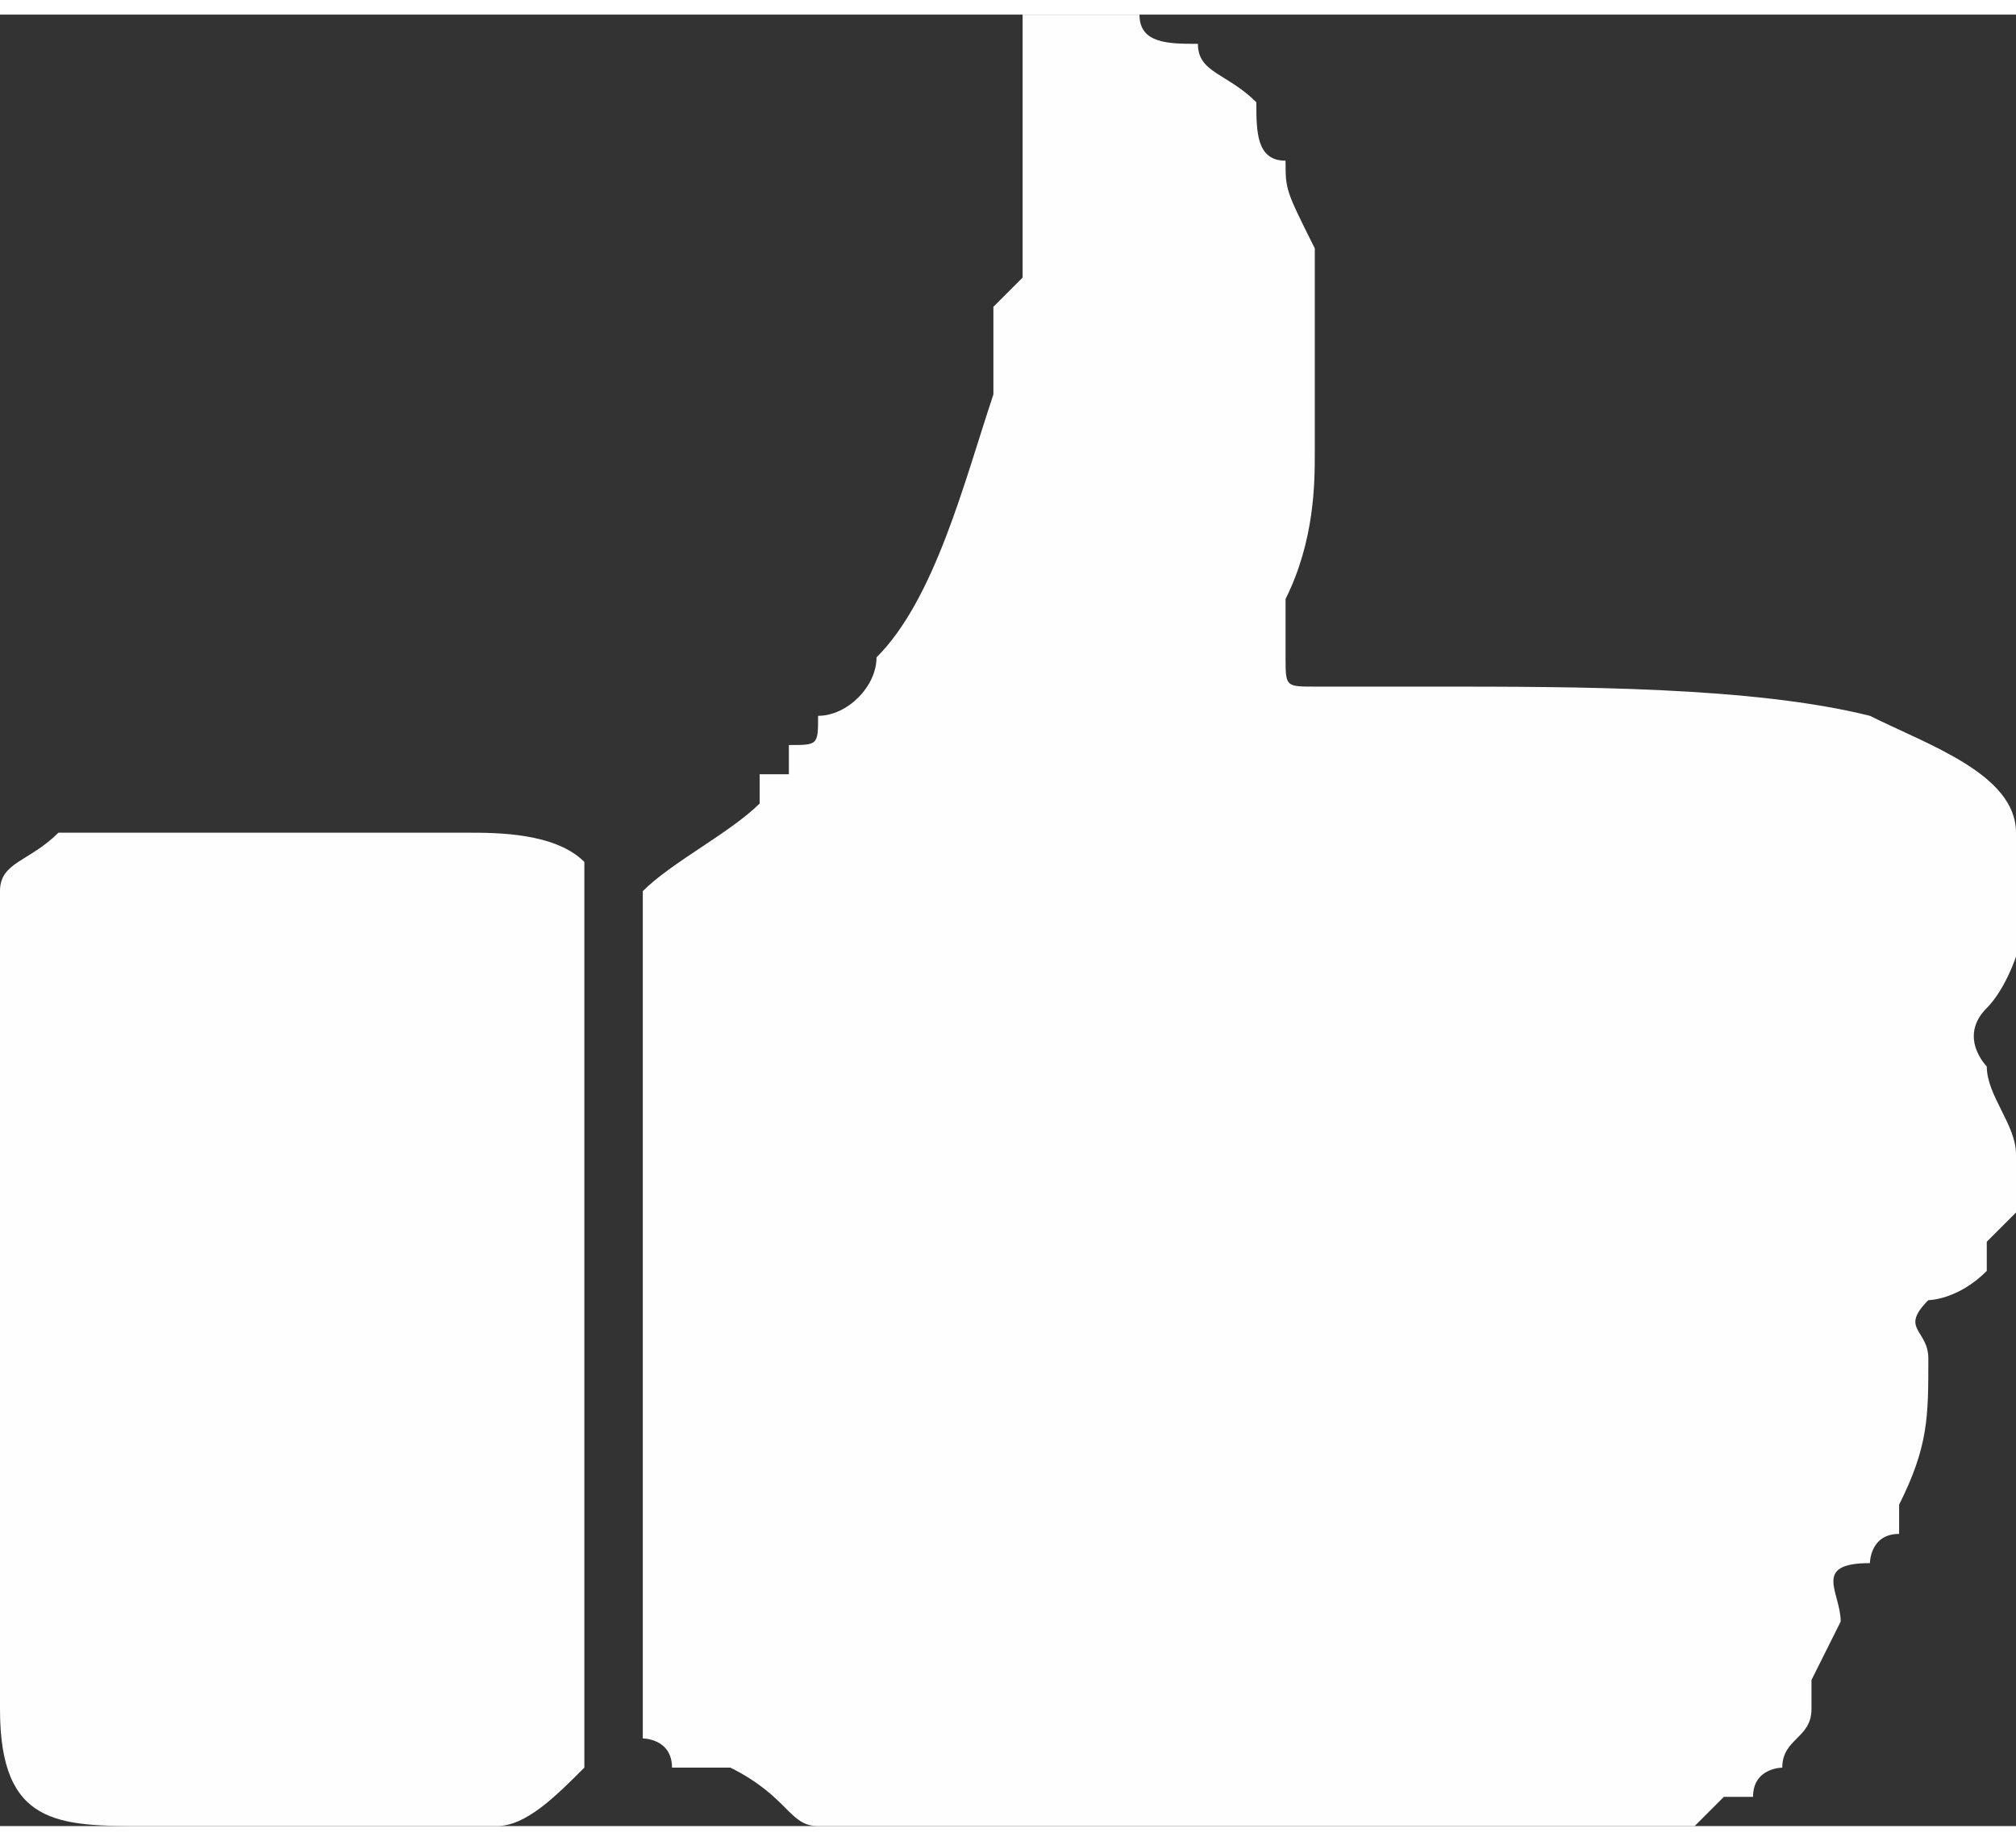<?xml version="1.0" encoding="UTF-8"?>
<!DOCTYPE svg PUBLIC "-//W3C//DTD SVG 1.1//EN" "http://www.w3.org/Graphics/SVG/1.1/DTD/svg11.dtd">
<!-- Creator: CorelDRAW 2017 -->
<svg xmlns="http://www.w3.org/2000/svg" xml:space="preserve" width="23px" height="21px" version="1.1" style="shape-rendering:geometricPrecision; text-rendering:geometricPrecision; image-rendering:optimizeQuality; fill-rule:evenodd; clip-rule:evenodd"
viewBox="0 0 0.69 0.62"
 xmlns:xlink="http://www.w3.org/1999/xlink">
 <rect x="0" y="0" width="0.69" height="0.62" fill="#333333" stroke="none"/>
 <defs>
  <style type="text/css">
   <![CDATA[
    .fil0 {fill:#FEFEFE}
   ]]>
  </style>
 </defs>
 <g id="Camada_x0020_1">
  <g id="_2892554198336">
   <path class="fil0" d="M0.35 0l0 0c0,0.02 0,0.03 0,0.05l0 0.04 -0.01 0.01c0,0.01 0,0.02 0,0.03 -0.01,0.03 -0.02,0.07 -0.04,0.09 0,0.01 -0.01,0.02 -0.02,0.02 0,0.01 0,0.01 -0.01,0.01 0,0.01 0,0.01 0,0.01 0,0 0,0 -0.01,0 0,0.01 0,0.01 0,0.01 -0.01,0.01 -0.03,0.02 -0.04,0.03l0 0.01 0 0.2 0 0.08c0,0 0.01,0 0.01,0.01 0.01,0 0.01,0 0.02,0 0.02,0.01 0.02,0.02 0.03,0.02l0.19 0c0.02,0 0.08,0 0.09,0 0.01,0 0.01,0 0.02,0 0,0 0.01,-0.01 0.01,-0.01 0,0 0.01,0 0.01,0 0,-0.01 0.01,-0.01 0.01,-0.01 0,-0.01 0.01,-0.01 0.01,-0.02 0,0 0,-0.01 0,-0.01l0.01 -0.02c0,-0.01 -0.01,-0.02 0.01,-0.02 0,0 0,-0.01 0.01,-0.01 0,0 0,-0.01 0,-0.01 0.01,-0.02 0.01,-0.03 0.01,-0.05 0,-0.01 -0.01,-0.01 0,-0.02 0,0 0.01,0 0.02,-0.01l0 -0.01 0.01 -0.01c0,-0.01 0,-0.01 0,-0.02 0,-0.01 -0.01,-0.02 -0.01,-0.03 0,0 -0.01,-0.01 0,-0.02 0.01,-0.01 0.02,-0.04 0.01,-0.06 0,-0.02 -0.03,-0.03 -0.05,-0.04 -0.04,-0.01 -0.1,-0.01 -0.15,-0.01l-0.04 0c-0.01,0 -0.01,0 -0.01,-0.01 0,-0.01 0,-0.02 0,-0.02 0.01,-0.02 0.01,-0.04 0.01,-0.05l0 -0.02 0 -0.01c0,0 0,-0.01 0,-0.01 0,0 0,0 0,0l0 -0.01c0,0 0,-0.01 0,-0.01 0,0 0,-0.01 0,-0.01 -0.01,-0.02 -0.01,-0.02 -0.01,-0.03 -0.01,0 -0.01,-0.01 -0.01,-0.02 -0.01,-0.01 -0.02,-0.01 -0.02,-0.02 -0.01,0 -0.02,0 -0.02,-0.01l-0.02 0 -0.01 0 -0.01 0z"/>
   <path class="fil0" d="M0.2 0.57l0 -0.02 0 -0.01c0,-0.06 0,-0.14 0,-0.2 0,-0.01 0,-0.04 0,-0.05 -0.01,-0.01 -0.03,-0.01 -0.04,-0.01 -0.04,0 -0.07,0 -0.1,0 -0.01,0 -0.03,0 -0.04,0 -0.01,0.01 -0.02,0.01 -0.02,0.02 0,0.01 0,0.07 0,0.08l0 0.2c0,0.04 0.02,0.04 0.05,0.04 0.01,0 0.02,0 0.04,0 0.02,0 0.05,0 0.08,0 0.01,0 0.02,-0.01 0.03,-0.02 0,0 0,-0.02 0,-0.03z"/>
  </g>
 </g>
</svg>

